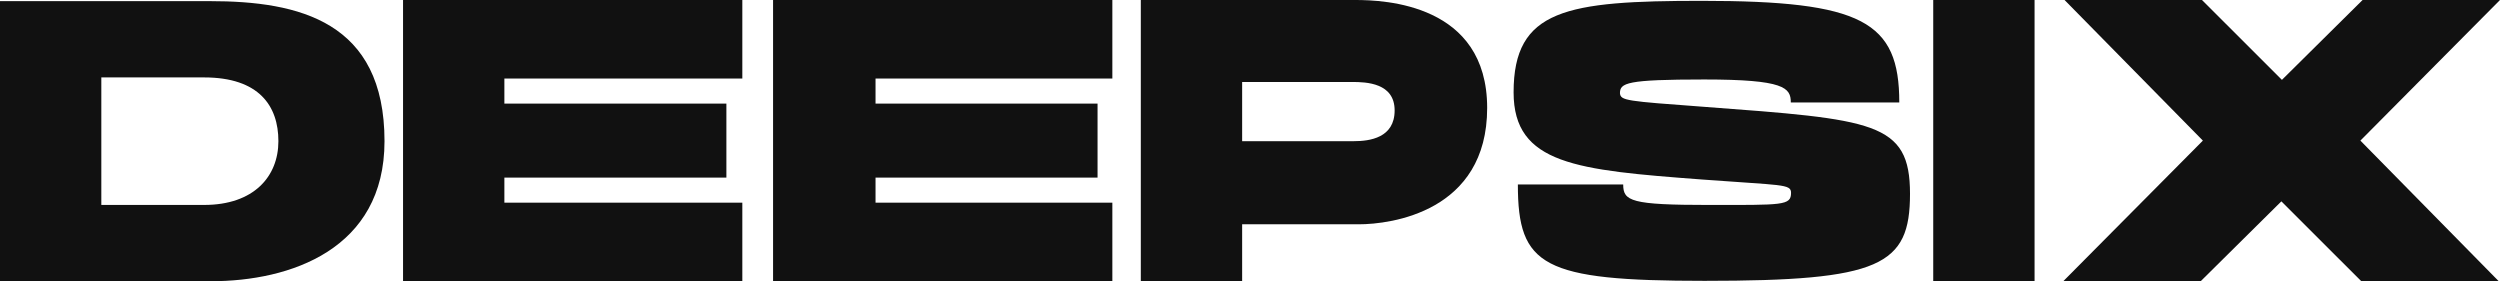 <svg xmlns="http://www.w3.org/2000/svg" viewBox="0 0 2195.8 247"><defs><style>.a{fill:#111111;}</style></defs><path class="a" d="M214.92,269.08c69.51,0,152.38-27.94,152.38-123,0-105.17-75-123-153.27-123H29.58v246Zm-6-67H118.58v-112H208.9c48.24,0,65.2,25.08,65.2,56S252.63,202.08,208.9,202.08Z" transform="translate(-29.58 -22.08)"/><path class="a" d="M383.58,22.08v247h298v-69h-209v-22h195v-65h-195v-22h209v-69Z" transform="translate(-29.58 -22.08)"/><path class="a" d="M708.58,22.08v247h298v-69h-208v-22h195v-65h-195v-22h208v-69Z" transform="translate(-29.58 -22.08)"/><path class="a" d="M1031.58,22.08v247h89v-50h102.53c27.73,0,112.68-10.72,112.68-102.21S1245.43,22.08,1220,22.08Zm187.11,124h-98.11v-52h96.57c12.69,0,37.37.87,37.37,25S1232.55,146.08,1218.69,146.08Z" transform="translate(-29.58 -22.08)"/><path class="a" d="M1524.18,22.82c-118.8,0-165.18,7.44-165.18,80.35,0,63.39,55.74,68.32,165.17,76.55,70.56,5.3,78.52,3.8,78.52,11.7,0,11.28-7.18,10.68-71.86,10.68-68.82,0-75.56-3.34-75.56-18h-92.52c0,71.79,21.79,84.65,164,84.65,154.47,0,180.43-13.27,180.43-76.45,0-63.39-32-65.28-181.58-76.45-67.72-5-72.54-5.37-73.18-11.86,0-9.1,5.69-12.1,74-12.1,70.58,0,76.06,7.25,76.06,20.21h95.28C1697.8,40.8,1665.16,22.82,1524.18,22.82Z" transform="translate(-29.58 -22.08)"/><path class="a" d="M1727.58,269.08h89v-247h-89Z" transform="translate(-29.58 -22.08)"/><path class="a" d="M2225.38,22.08h-120.7l-70.85,70.15-70.21-70.15H1842.91l121.5,123.5-122.63,123.5h120.7l70.86-70.15,70.22,70.15h120.7l-121.51-123.5Z" transform="translate(-29.58 -22.08)"/></svg>
